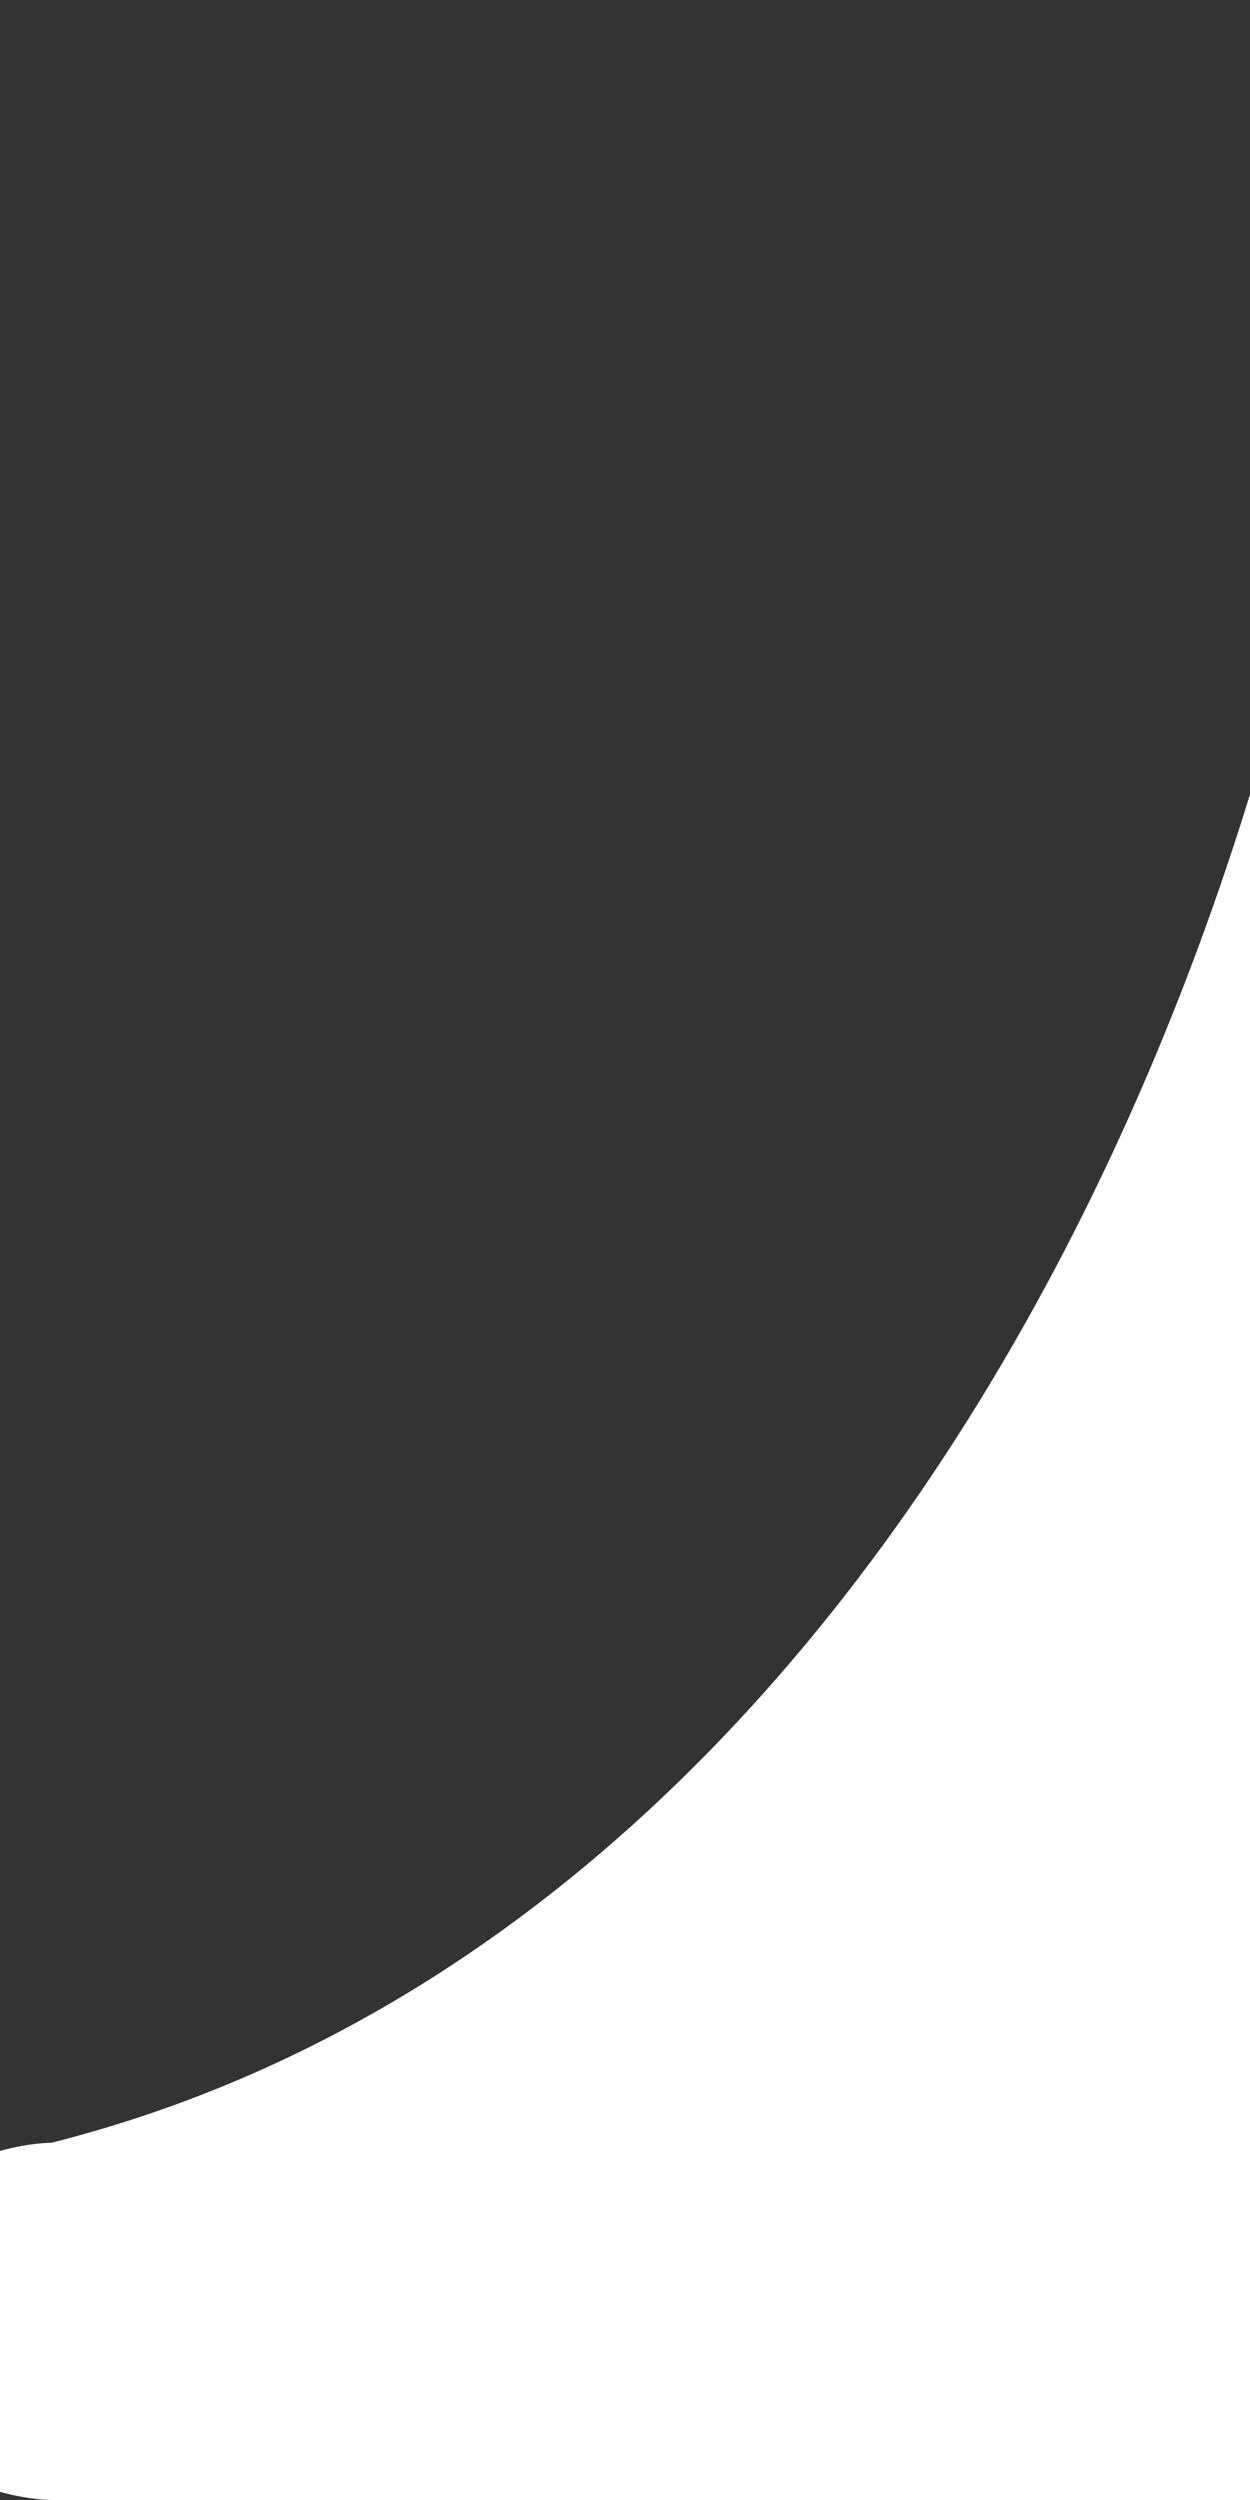 <svg width="5" height="10" viewBox="0 0 5 10" fill="none" xmlns="http://www.w3.org/2000/svg">
<rect x="0" y="0" width="5" height="10" fill="#333333" stroke="none"/>
<path d="M5.5 0C5.5 3.214 3.735 7.679 0.206 8.571C0.206 8.571 -0.5 8.571 -0.5 9.286C-0.5 10 0.206 10 0.206 10L5.5 10V0Z" fill="white"/>
</svg>
